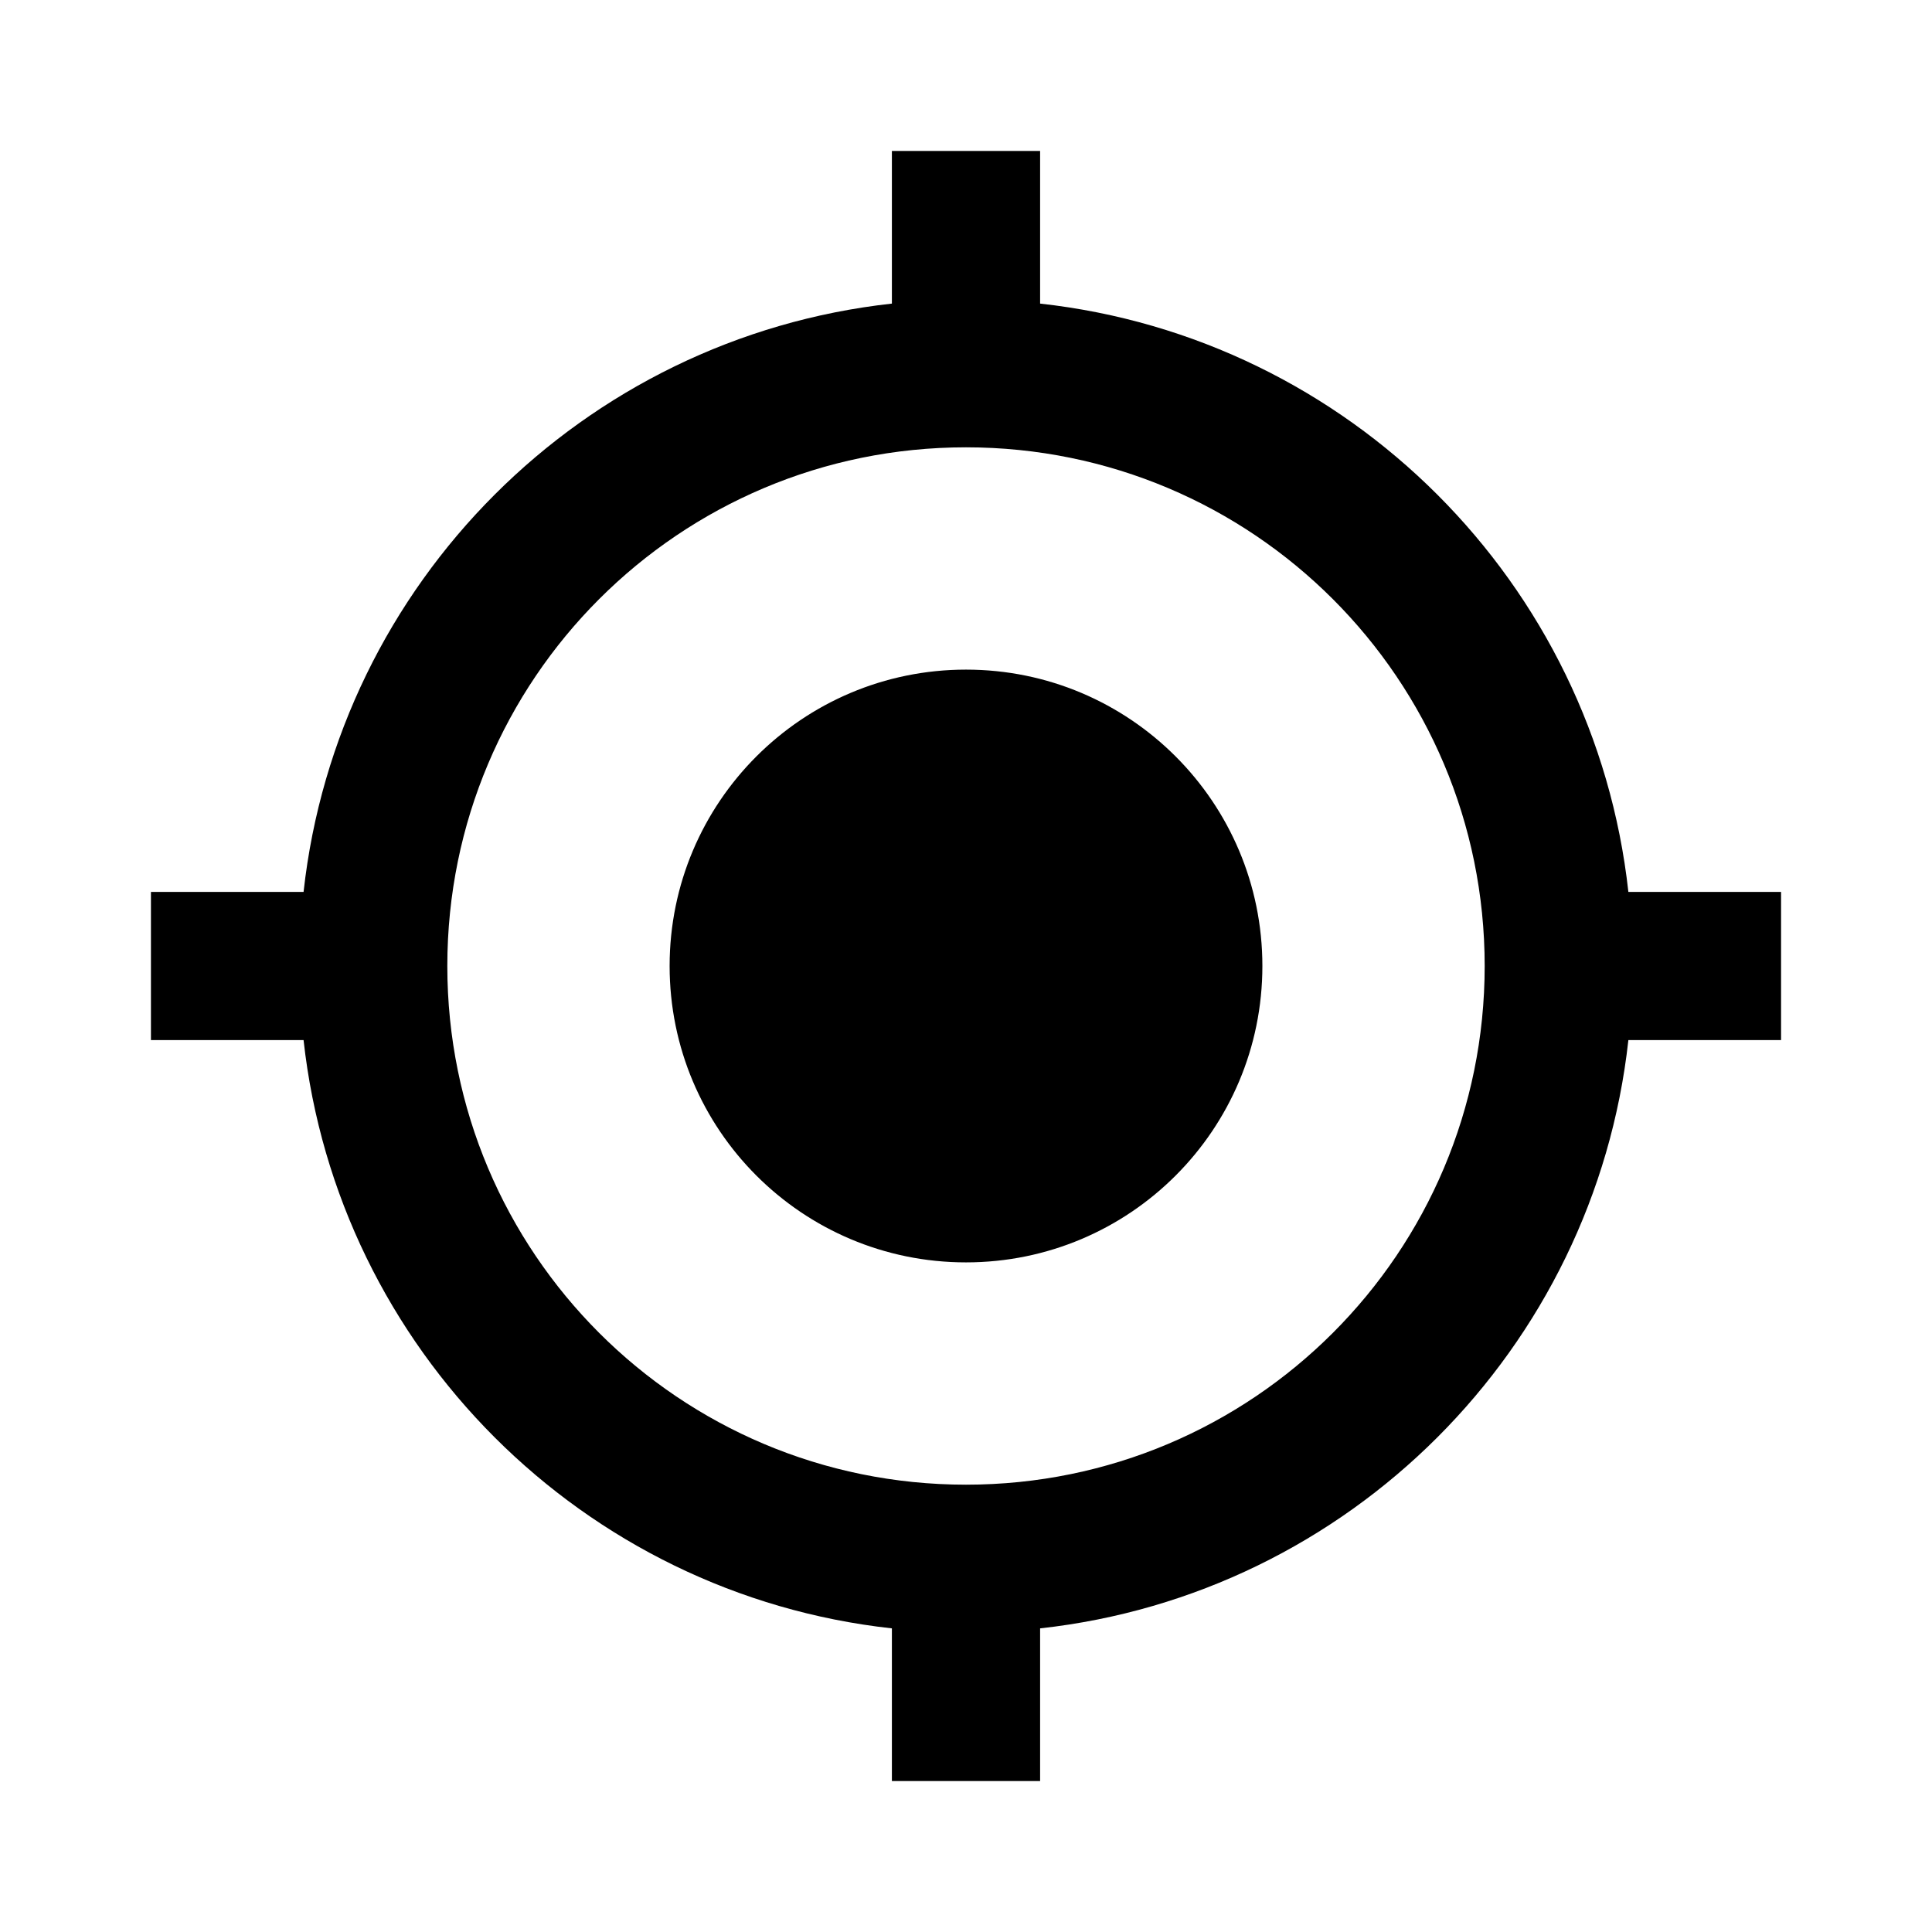 <?xml version="1.0" encoding="utf-8"?>
<!DOCTYPE svg PUBLIC "-//W3C//DTD SVG 1.1//EN" "http://www.w3.org/Graphics/SVG/1.1/DTD/svg11.dtd">
<svg xmlns="http://www.w3.org/2000/svg" xmlns:xlink="http://www.w3.org/1999/xlink" version="1.1" baseProfile="full" width="64" height="64" viewBox="0 0 64.00 64.00" enable-background="new 0 0 64.00 64.00" xml:space="preserve">
	<path fill="currentColor" d="M 32,22.182C 26.575,22.182 22.182,26.576 22.182,32C 22.182,37.425 26.575,41.818 32,41.818C 37.425,41.818 41.818,37.425 41.818,32C 41.818,26.576 37.425,22.182 32,22.182 Z M 53.942,29.546C 52.816,19.31 44.69,11.185 34.455,10.057L 34.455,5L 29.545,5L 29.545,10.057C 19.31,11.185 11.185,19.31 10.056,29.546L 5,29.546L 5,34.455L 10.056,34.455C 11.185,44.69 19.31,52.816 29.545,53.942L 29.545,59L 34.455,59L 34.455,53.942C 44.69,52.816 52.816,44.69 53.942,34.455L 59,34.455L 59,29.546L 53.942,29.546 Z M 32,49.182C 22.501,49.182 14.818,41.499 14.818,32C 14.818,22.501 22.501,14.818 32,14.818C 41.499,14.818 49.182,22.501 49.182,32C 49.182,41.499 41.499,49.182 32,49.182 Z "/>
</svg>

